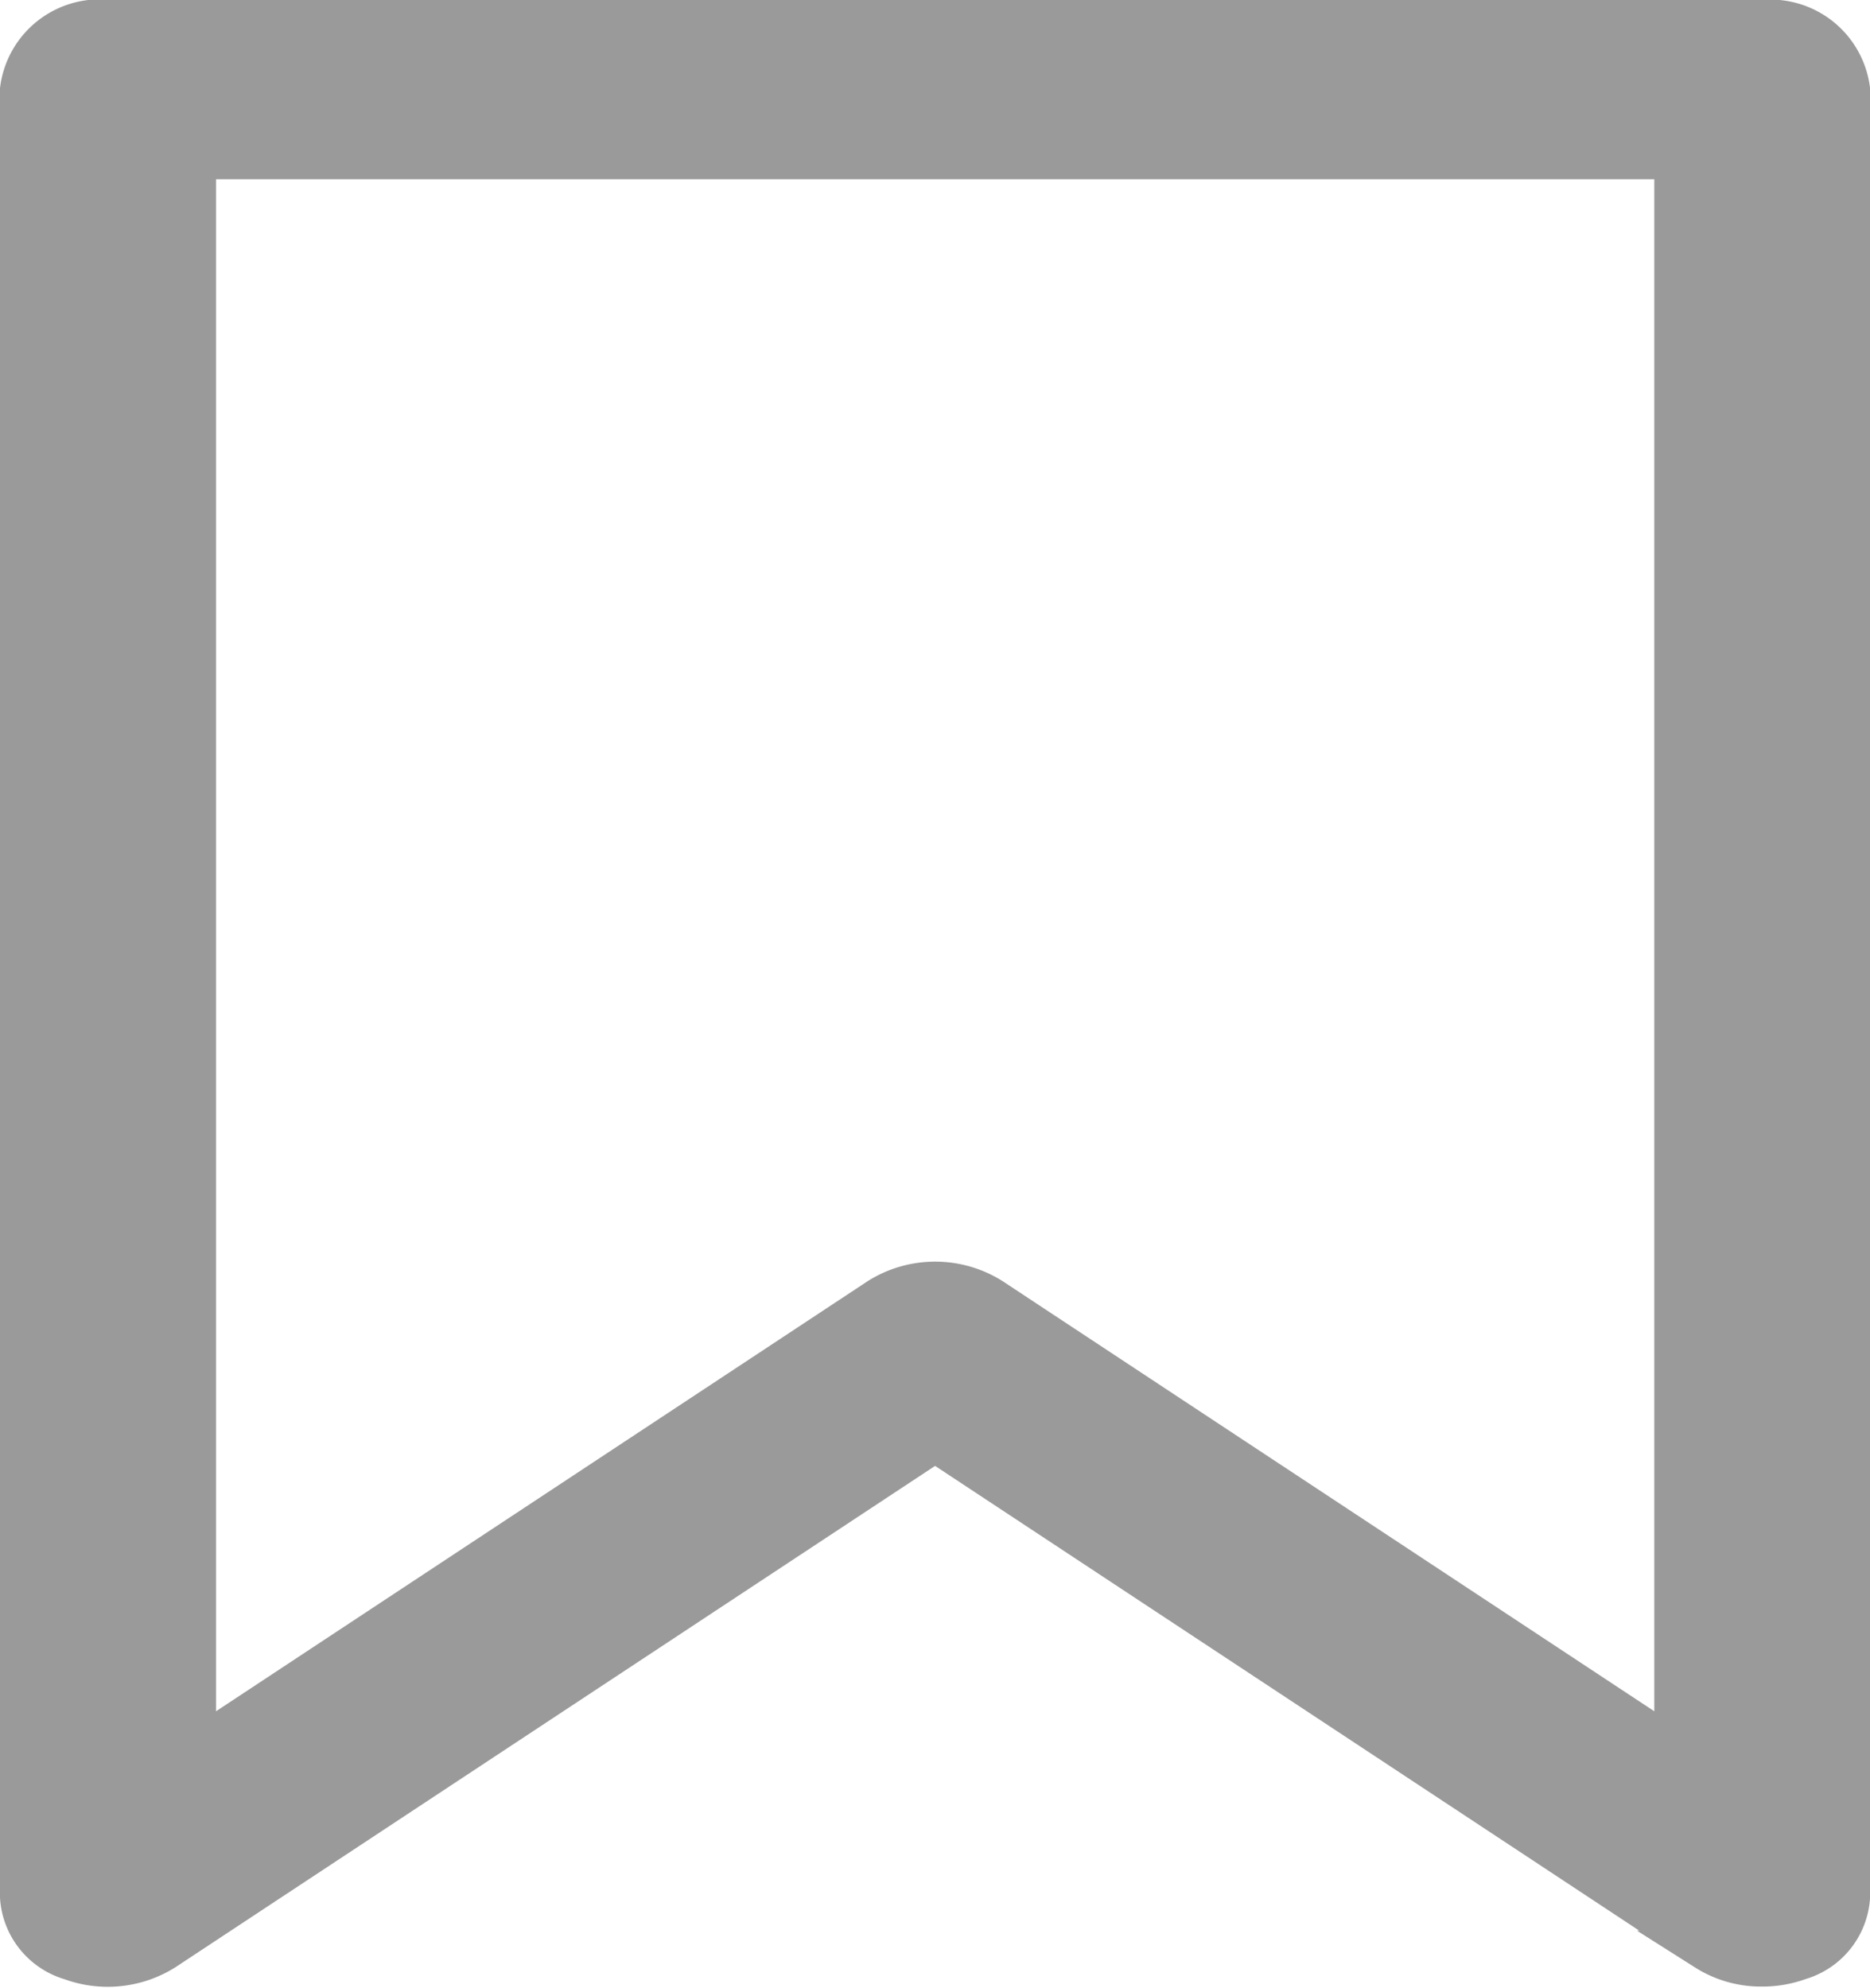 <svg xmlns="http://www.w3.org/2000/svg" width="23.416" height="24.895" viewBox="0 0 23.416 24.895" stroke="#666666" opacity="0.66">
  <path id="패스_825" data-name="패스 825" d="M226.215,84.2H205.5a1.007,1.007,0,0,0-1.1.872v22.639a.884.884,0,0,0,.635.79,1.34,1.34,0,0,0,1.173-.12l9.651-6.37,9.651,6.37a1.288,1.288,0,0,0,.706.2,1.352,1.352,0,0,0,.467-.082.883.883,0,0,0,.634-.79V85.075a1.006,1.006,0,0,0-1.1-.872Zm-1.1,21.648-8.549-5.643a1.332,1.332,0,0,0-1.412,0l-8.549,5.643v-19.9h18.51Z" transform="translate(-204.15 -83.953)" fill="#666666" stroke="#666666" stroke-width="0.5"/>
</svg>
